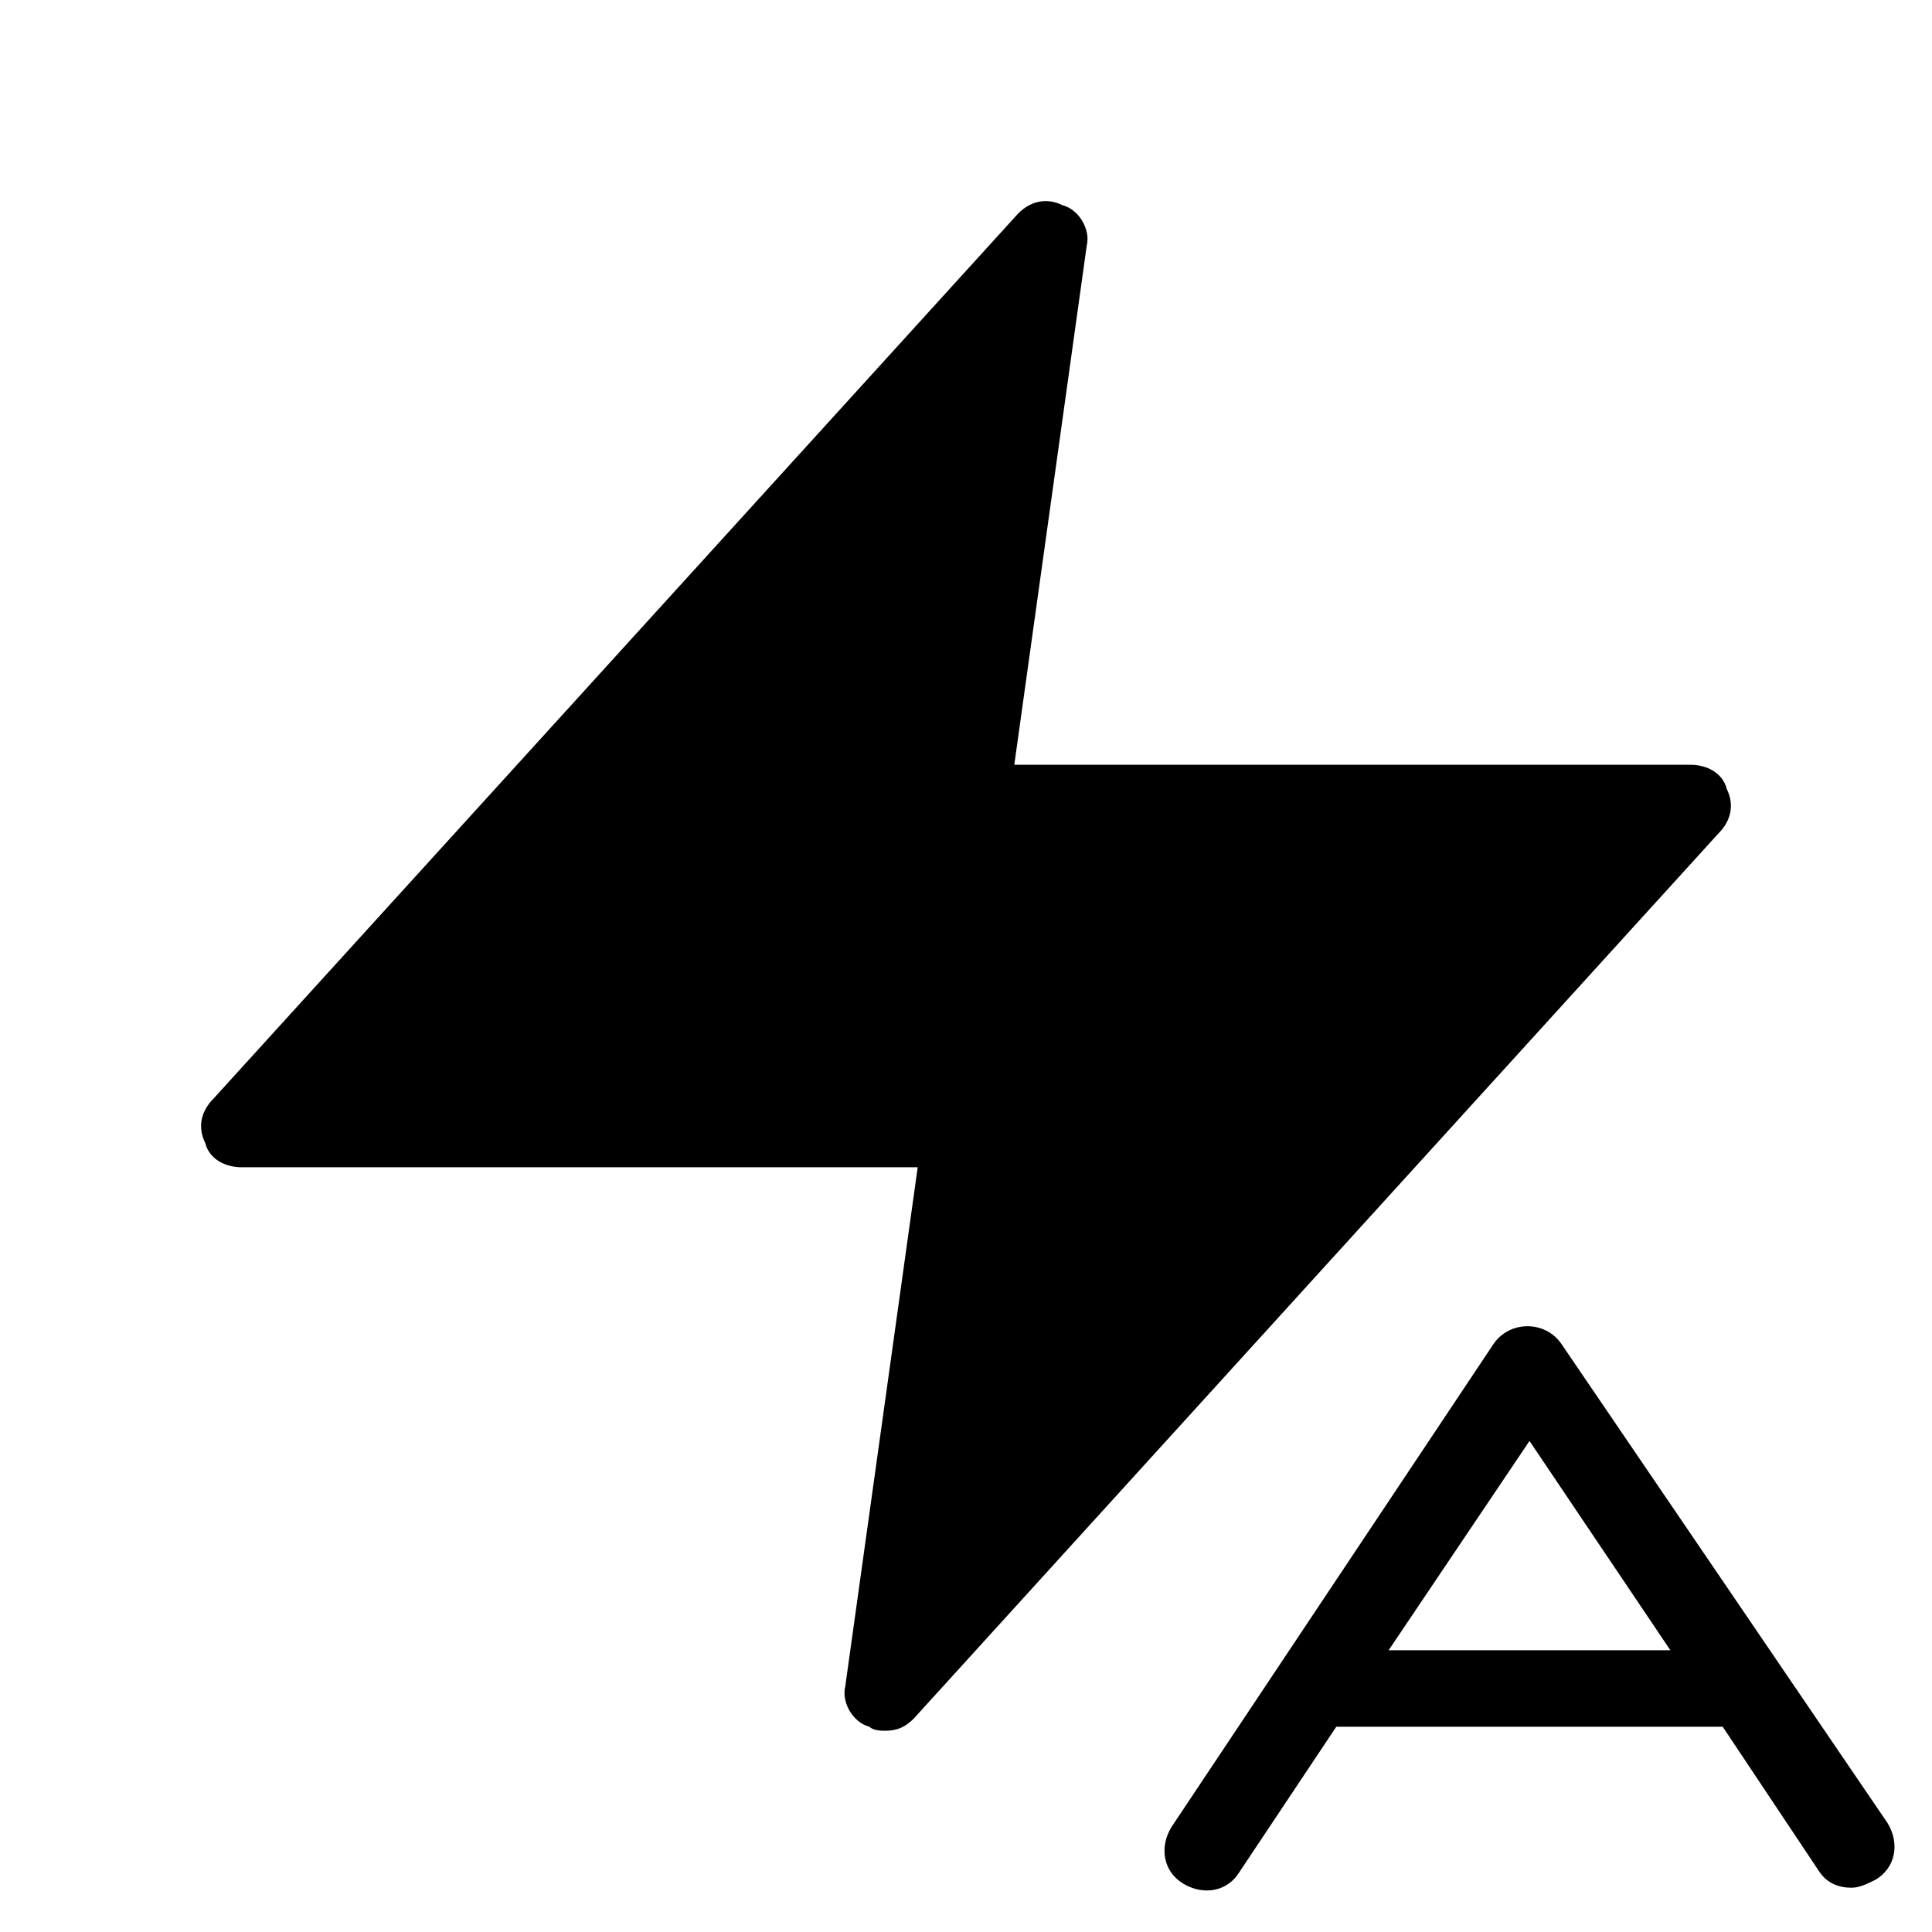 <?xml version="1.0" encoding="utf-8"?>
<!-- Generator: Adobe Illustrator 19.1.0, SVG Export Plug-In . SVG Version: 6.00 Build 0)  -->
<!DOCTYPE svg PUBLIC "-//W3C//DTD SVG 1.1//EN" "http://www.w3.org/Graphics/SVG/1.1/DTD/svg11.dtd">
<svg version="1.1" id="Layer_1" xmlns="http://www.w3.org/2000/svg" xmlns:xlink="http://www.w3.org/1999/xlink" x="0px" y="0px"
	 width="48px" height="48px" viewBox="0 0 48 48" enable-background="new 0 0 48 48" xml:space="preserve">
<path d="M42.9,19.6C42.8,19.2,42.4,19,42,19H25.2L27,6.1c0.1-0.4-0.2-0.9-0.6-1C26,4.9,25.6,5,25.3,5.3l-20,22
	C5,27.6,4.9,28,5.1,28.4C5.2,28.8,5.6,29,6,29h16.8L21,41.9c-0.1,0.4,0.2,0.9,0.6,1C21.7,43,21.9,43,22,43c0.3,0,0.5-0.1,0.7-0.3
	l20-22C43,20.4,43.1,20,42.9,19.6z"/>
<path d="M38.8,33.4c-0.4-0.6-1.3-0.6-1.7,0l-8,12c-0.3,0.5-0.2,1.1,0.3,1.4c0.5,0.3,1.1,0.2,1.4-0.3l2.4-3.6h9.6l2.4,3.6
	c0.2,0.3,0.5,0.4,0.8,0.4c0.2,0,0.4-0.1,0.6-0.2c0.5-0.3,0.6-0.9,0.3-1.4L38.8,33.4z M34.5,41l3.5-5.2l3.5,5.2H34.5z"/>
</svg>
